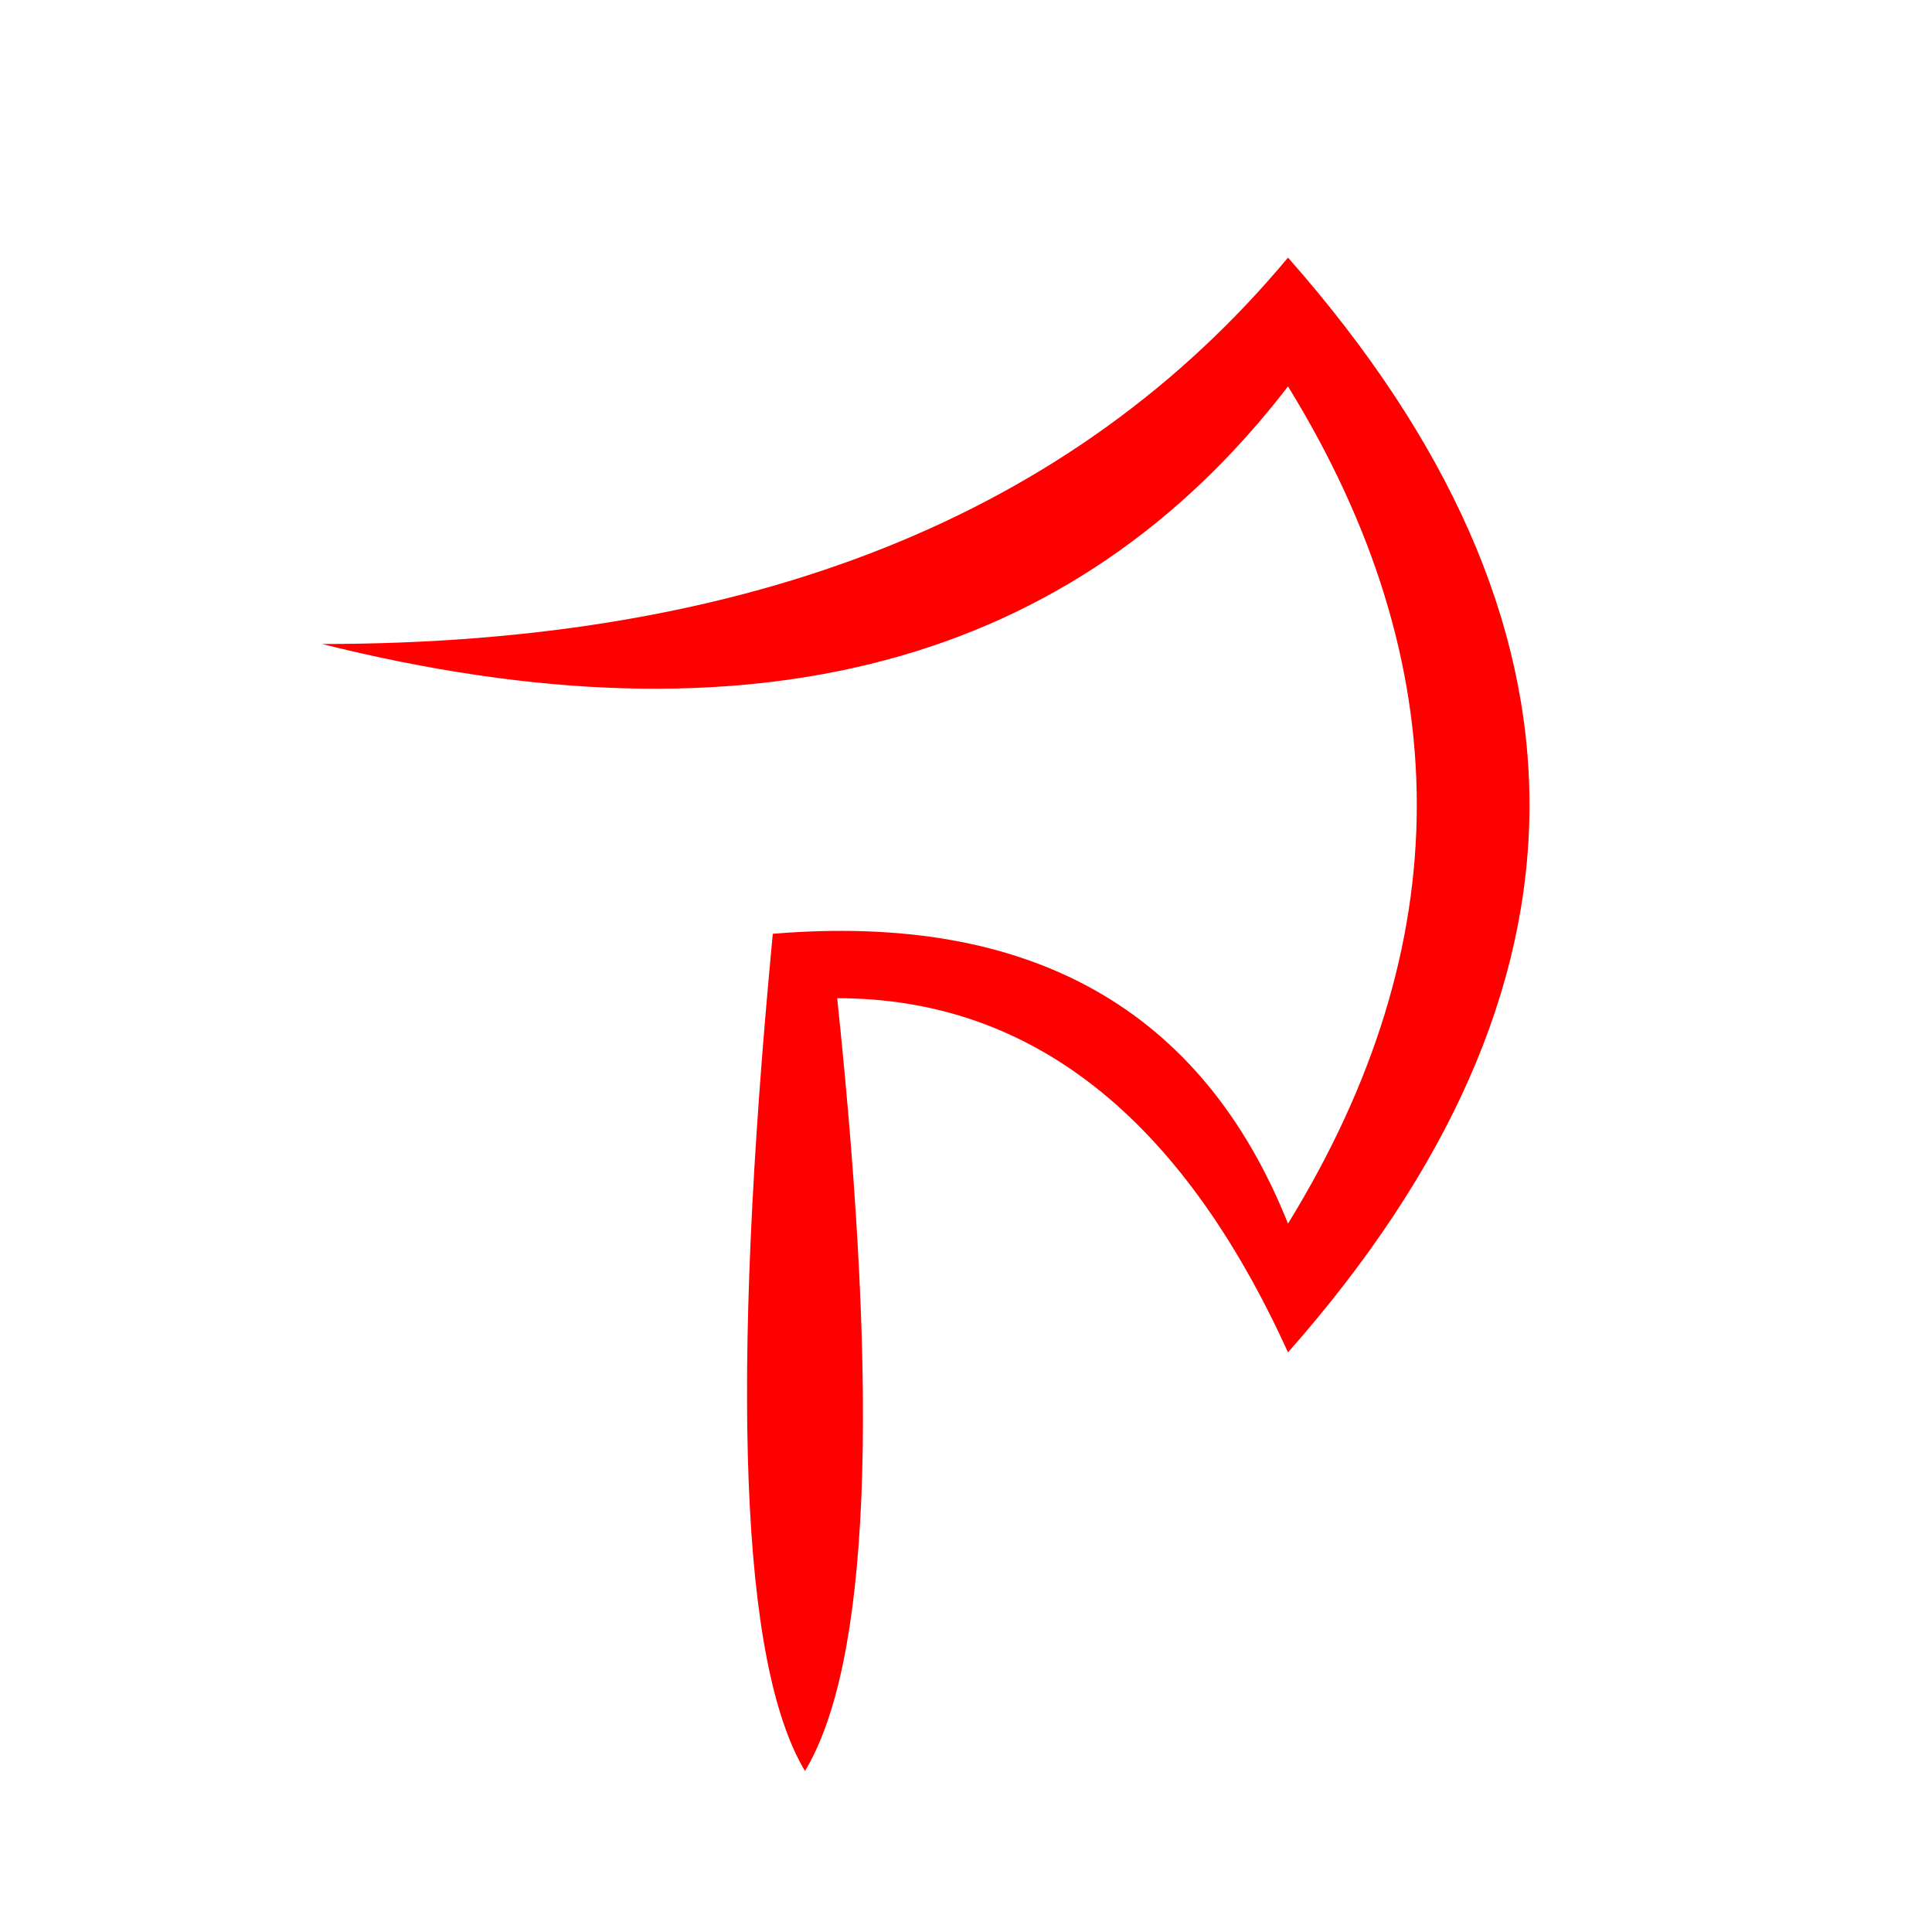 <svg width="600" height="600" version="1.1" xmlns="http://www.w3.org/2000/svg">


<path d="M100 200 Q300 200 400 80 Q550 250 400 420 Q350 310 260 310 Q280 500 250 550 Q220 500 240 290 Q360 280 400 380 Q480 250 400 120 Q300 250 100 200" fill="red"/>

</svg>
